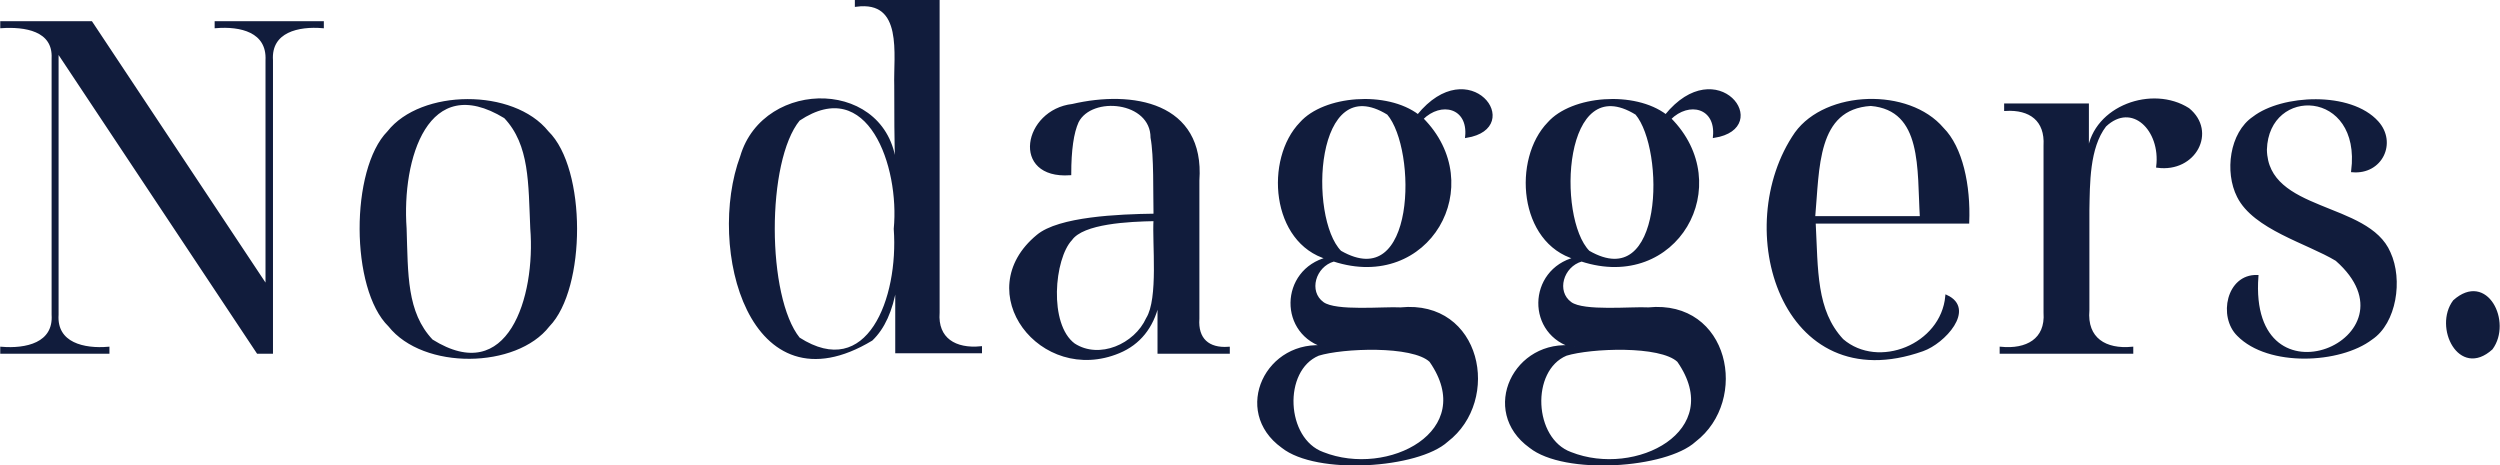 <?xml version="1.0" encoding="utf-8"?>
<!-- Generator: Adobe Illustrator 27.5.0, SVG Export Plug-In . SVG Version: 6.00 Build 0)  -->
<svg version="1.1" id="a" xmlns="http://www.w3.org/2000/svg" xmlns:xlink="http://www.w3.org/1999/xlink" x="0px" y="0px"
	 viewBox="0 0 501.4 93.3" style="enable-background:new 0 0 501.4 93.3;" xml:space="preserve">
<style type="text/css">
	.st0{fill:#111C3C;}
	.st1{fill:none;stroke:#111C3C;stroke-width:0.5;stroke-miterlimit:10;}
</style>
<g>
	<g>
		<path class="st0" d="M43.3,5.4c4.9-0.4,10.5,0.8,10.2,6.7c0,0,0,45.4,0,45.4l-35.2-53h-18v0.9c4.6-0.3,10.6,0.5,10.3,6.3
			c0,0,0,51.4,0,51.4c0.4,5.9-5.4,7.1-10.3,6.7v0.9h21.4v-0.9c-4.8,0.4-10.6-0.8-10.2-6.7c0,0,0-52.9,0-52.9l40.2,60.5h2.8V12.1
			C54.1,6.2,59.9,5,64.7,5.4V4.5H43.3V5.4z M77.9,26.5c-7.4,7.5-7.4,31.4,0.2,38.8c6.9,8.7,25.4,8.4,31.9,0
			c7.3-7.5,7.4-31.4-0.2-38.8C102.9,17.9,84.5,18.1,77.9,26.5z M86.6,68.3c-5.3-5.6-5-13.3-5.3-22.5c-1-13.9,4.3-31.9,20-22.3
			c5.2,5.5,4.9,13.3,5.3,22.3C107.7,59.6,102.1,78,86.6,68.3z M188.2,62.7c0,0,0-62.5,0-62.5h-16.5v0.9c9.8-1.3,7.7,10,7.9,16.1
			c0,5,0,11.2,0.2,16.6h-0.2c-1.1-17.9-26.3-18.1-30.9-2.4c-6.8,18.2,1.7,51.4,26.1,36.7c2.4-2.3,4-5.8,4.8-10.6h0.2v13.1h16.9v-0.9
			C191.6,70.2,187.8,68,188.2,62.7z M160.2,67.9c-6.7-8.3-6.8-35.6,0-43.9c14.1-9.4,20.5,9.4,19.3,21.9
			C180.5,59.9,174.1,76.8,160.2,67.9z M240.3,63.9c0,0,0-27.7,0-27.7c1.1-15.5-13.2-17.9-25.2-15.1c-9.6,1.1-12.2,14.6-0.5,13.8
			c0-4.8,0.5-8.3,1.5-10.5c2.8-5.5,14.9-4.3,14.9,3.2c0.7,3.6,0.5,11.2,0.6,15.5c-7.3,0.1-19.2,0.6-23.5,4.2
			c-13.6,11.2,0.7,29.8,16.3,23.3c4.1-1.7,6.7-5,7.8-9.6h0.2v9.7h14v-0.9C242.3,70.1,240,68,240.3,63.9z M230.1,63.9
			c-2.4,5.3-9.6,8.5-14.7,5.2c-5.4-4-4.2-17.3-0.6-21.1c2.4-3.4,11.6-3.8,16.8-3.9C231.3,48.7,232.6,59.9,230.1,63.9z M284.4,23.2
			c-6.3-4.8-18.8-3.8-23.5,1.5c-7,7.2-5.8,23.9,5.4,27.1c-9.5,2.4-9.7,15.4-0.2,17.8c-12-1.6-18.9,12.8-8.9,20
			c6.9,5.5,27.2,4.1,33-1.2c10.7-8.2,6.7-28.1-9.3-26.5c-3.3-0.2-13,0.8-15.6-1.1c-3.2-2.3-1.7-7.5,2.2-8.6
			c19,6.2,31-15.1,17.7-28.4c3.8-3.8,9.5-2.4,8.9,3.6C305.8,25.5,294.7,10.5,284.4,23.2z M286.9,72.4c9.9,14.2-8.5,23.7-21.6,18.5
			c-7.7-2.8-8.3-16.7-0.9-19.8C269.2,69.6,283.3,69,286.9,72.4z M268.8,50.5c-6.7-6.8-5.4-37,9.6-27.7
			C284.5,29.9,284.3,59.4,268.8,50.5z M334.1,23.2c-6.3-4.8-18.8-3.8-23.5,1.5c-7,7.2-5.8,23.9,5.4,27.1c-9.5,2.4-9.7,15.4-0.2,17.8
			c-12-1.6-18.9,12.8-8.9,20c6.9,5.5,27.2,4.1,33-1.2c10.7-8.2,6.7-28.1-9.3-26.5c-3.3-0.2-13,0.8-15.6-1.1
			c-3.2-2.3-1.7-7.5,2.2-8.6c19,6.2,31-15.1,17.7-28.4c3.8-3.8,9.5-2.4,8.9,3.6C355.6,25.5,344.4,10.5,334.1,23.2z M336.6,72.4
			c9.9,14.2-8.5,23.7-21.6,18.5c-7.7-2.8-8.3-16.7-0.9-19.8C319,69.6,333,69,336.6,72.4z M318.6,50.5c-6.7-6.8-5.4-37,9.6-27.7
			C334.2,29.9,334,59.4,318.6,50.5z M360.2,26.7c-13.1,18.9-2.8,53.5,25.4,43.5c4.3-1.5,10.4-8.2,4.8-10.8
			c-0.9,9.9-13.7,15-20.9,8.8c-5.5-5.9-5.1-14-5.6-23.6h30.8c0.3-7.4-1.3-15-5.1-18.8C382.8,17.8,366.3,18.3,360.2,26.7z
			 M363.8,43.6c0.9-9.8,0.3-21.9,11.4-22.6c10.7,0.9,9.5,13,10.1,22.6H363.8z M438.9,21.9c-7.2-4.6-18.8-0.5-20,8.4h-0.2V21h-16.5
			V22c5-0.3,8.2,2.1,7.9,7.2c0,0,0,33.5,0,33.5c0.4,5.5-3.7,7.6-8.8,7.1v0.9h26.3v-0.9c-5.3,0.5-9.3-1.8-8.8-7.6c0,0,0-20,0-20
			c0.1-5.3,0-12.6,3.4-17c5.4-5.1,11.4,0.8,10.5,8.2C440.2,34.4,444.4,26.4,438.9,21.9z M454.4,30c0.4-13.1,19.5-12.4,17.4,4.3
			c5.8,0.5,8.7-5.7,5-9.8c-5.4-6-19.1-5.3-24.8-0.9c-4.6,3.1-5.6,10.9-3.1,15.8c3.2,6.4,13.9,9.2,19.7,12.7
			c18,15.8-18,31.2-15.9,3.3c-5.9-0.2-7.6,8.1-3.8,11.8c6.1,6.2,20.4,5.5,26.7,0.7c4.8-3.2,6.1-11.8,3.6-17.2
			C474.9,40.6,454.6,42.8,454.4,30z M492.2,60.4c-3.9,5.2,1.1,15.3,7.5,9.5C503.6,64.6,498.7,54.6,492.2,60.4z"/>
	</g>
	<g>
		<path class="st1" d="M43.3,5.4c4.9-0.4,10.5,0.8,10.2,6.7c0,0,0,45.4,0,45.4l-35.2-53h-18v0.9c4.6-0.3,10.6,0.5,10.3,6.3
			c0,0,0,51.4,0,51.4c0.4,5.9-5.4,7.1-10.3,6.7v0.9h21.4v-0.9c-4.8,0.4-10.6-0.8-10.2-6.7c0,0,0-52.9,0-52.9l40.2,60.5h2.8V12.1
			C54.1,6.2,59.9,5,64.7,5.4V4.5H43.3V5.4z M77.9,26.5c-7.4,7.5-7.4,31.4,0.2,38.8c6.9,8.7,25.4,8.4,31.9,0
			c7.3-7.5,7.4-31.4-0.2-38.8C102.9,17.9,84.5,18.1,77.9,26.5z M86.6,68.3c-5.3-5.6-5-13.3-5.3-22.5c-1-13.9,4.3-31.9,20-22.3
			c5.2,5.5,4.9,13.3,5.3,22.3C107.7,59.6,102.1,78,86.6,68.3z M188.2,62.7c0,0,0-62.5,0-62.5h-16.5v0.9c9.8-1.3,7.7,10,7.9,16.1
			c0,5,0,11.2,0.2,16.6h-0.2c-1.1-17.9-26.3-18.1-30.9-2.4c-6.8,18.2,1.7,51.4,26.1,36.7c2.4-2.3,4-5.8,4.8-10.6h0.2v13.1h16.9v-0.9
			C191.6,70.2,187.8,68,188.2,62.7z M160.2,67.9c-6.7-8.3-6.8-35.6,0-43.9c14.1-9.4,20.5,9.4,19.3,21.9
			C180.5,59.9,174.1,76.8,160.2,67.9z M240.3,63.9c0,0,0-27.7,0-27.7c1.1-15.5-13.2-17.9-25.2-15.1c-9.6,1.1-12.2,14.6-0.5,13.8
			c0-4.8,0.5-8.3,1.5-10.5c2.8-5.5,14.9-4.3,14.9,3.2c0.7,3.6,0.5,11.2,0.6,15.5c-7.3,0.1-19.2,0.6-23.5,4.2
			c-13.6,11.2,0.7,29.8,16.3,23.3c4.1-1.7,6.7-5,7.8-9.6h0.2v9.7h14v-0.9C242.3,70.1,240,68,240.3,63.9z M230.1,63.9
			c-2.4,5.3-9.6,8.5-14.7,5.2c-5.4-4-4.2-17.3-0.6-21.1c2.4-3.4,11.6-3.8,16.8-3.9C231.3,48.7,232.6,59.9,230.1,63.9z M284.4,23.2
			c-6.3-4.8-18.8-3.8-23.5,1.5c-7,7.2-5.8,23.9,5.4,27.1c-9.5,2.4-9.7,15.4-0.2,17.8c-12-1.6-18.9,12.8-8.9,20
			c6.9,5.5,27.2,4.1,33-1.2c10.7-8.2,6.7-28.1-9.3-26.5c-3.3-0.2-13,0.8-15.6-1.1c-3.2-2.3-1.7-7.5,2.2-8.6
			c19,6.2,31-15.1,17.7-28.4c3.8-3.8,9.5-2.4,8.9,3.6C305.8,25.5,294.7,10.5,284.4,23.2z M286.9,72.4c9.9,14.2-8.5,23.7-21.6,18.5
			c-7.7-2.8-8.3-16.7-0.9-19.8C269.2,69.6,283.3,69,286.9,72.4z M268.8,50.5c-6.7-6.8-5.4-37,9.6-27.7
			C284.5,29.9,284.3,59.4,268.8,50.5z M334.1,23.2c-6.3-4.8-18.8-3.8-23.5,1.5c-7,7.2-5.8,23.9,5.4,27.1c-9.5,2.4-9.7,15.4-0.2,17.8
			c-12-1.6-18.9,12.8-8.9,20c6.9,5.5,27.2,4.1,33-1.2c10.7-8.2,6.7-28.1-9.3-26.5c-3.3-0.2-13,0.8-15.6-1.1
			c-3.2-2.3-1.7-7.5,2.2-8.6c19,6.2,31-15.1,17.7-28.4c3.8-3.8,9.5-2.4,8.9,3.6C355.6,25.5,344.4,10.5,334.1,23.2z M336.6,72.4
			c9.9,14.2-8.5,23.7-21.6,18.5c-7.7-2.8-8.3-16.7-0.9-19.8C319,69.6,333,69,336.6,72.4z M318.6,50.5c-6.7-6.8-5.4-37,9.6-27.7
			C334.2,29.9,334,59.4,318.6,50.5z M360.2,26.7c-13.1,18.9-2.8,53.5,25.4,43.5c4.3-1.5,10.4-8.2,4.8-10.8
			c-0.9,9.9-13.7,15-20.9,8.8c-5.5-5.9-5.1-14-5.6-23.6h30.8c0.3-7.4-1.3-15-5.1-18.8C382.8,17.8,366.3,18.3,360.2,26.7z
			 M363.8,43.6c0.9-9.8,0.3-21.9,11.4-22.6c10.7,0.9,9.5,13,10.1,22.6H363.8z M438.9,21.9c-7.2-4.6-18.8-0.5-20,8.4h-0.2V21h-16.5
			V22c5-0.3,8.2,2.1,7.9,7.2c0,0,0,33.5,0,33.5c0.4,5.5-3.7,7.6-8.8,7.1v0.9h26.3v-0.9c-5.3,0.5-9.3-1.8-8.8-7.6c0,0,0-20,0-20
			c0.1-5.3,0-12.6,3.4-17c5.4-5.1,11.4,0.8,10.5,8.2C440.2,34.4,444.4,26.4,438.9,21.9z M454.4,30c0.4-13.1,19.5-12.4,17.4,4.3
			c5.8,0.5,8.7-5.7,5-9.8c-5.4-6-19.1-5.3-24.8-0.9c-4.6,3.1-5.6,10.9-3.1,15.8c3.2,6.4,13.9,9.2,19.7,12.7
			c18,15.8-18,31.2-15.9,3.3c-5.9-0.2-7.6,8.1-3.8,11.8c6.1,6.2,20.4,5.5,26.7,0.7c4.8-3.2,6.1-11.8,3.6-17.2
			C474.9,40.6,454.6,42.8,454.4,30z M492.2,60.4c-3.9,5.2,1.1,15.3,7.5,9.5C503.6,64.6,498.7,54.6,492.2,60.4z"/>
	</g>
</g>
</svg>
